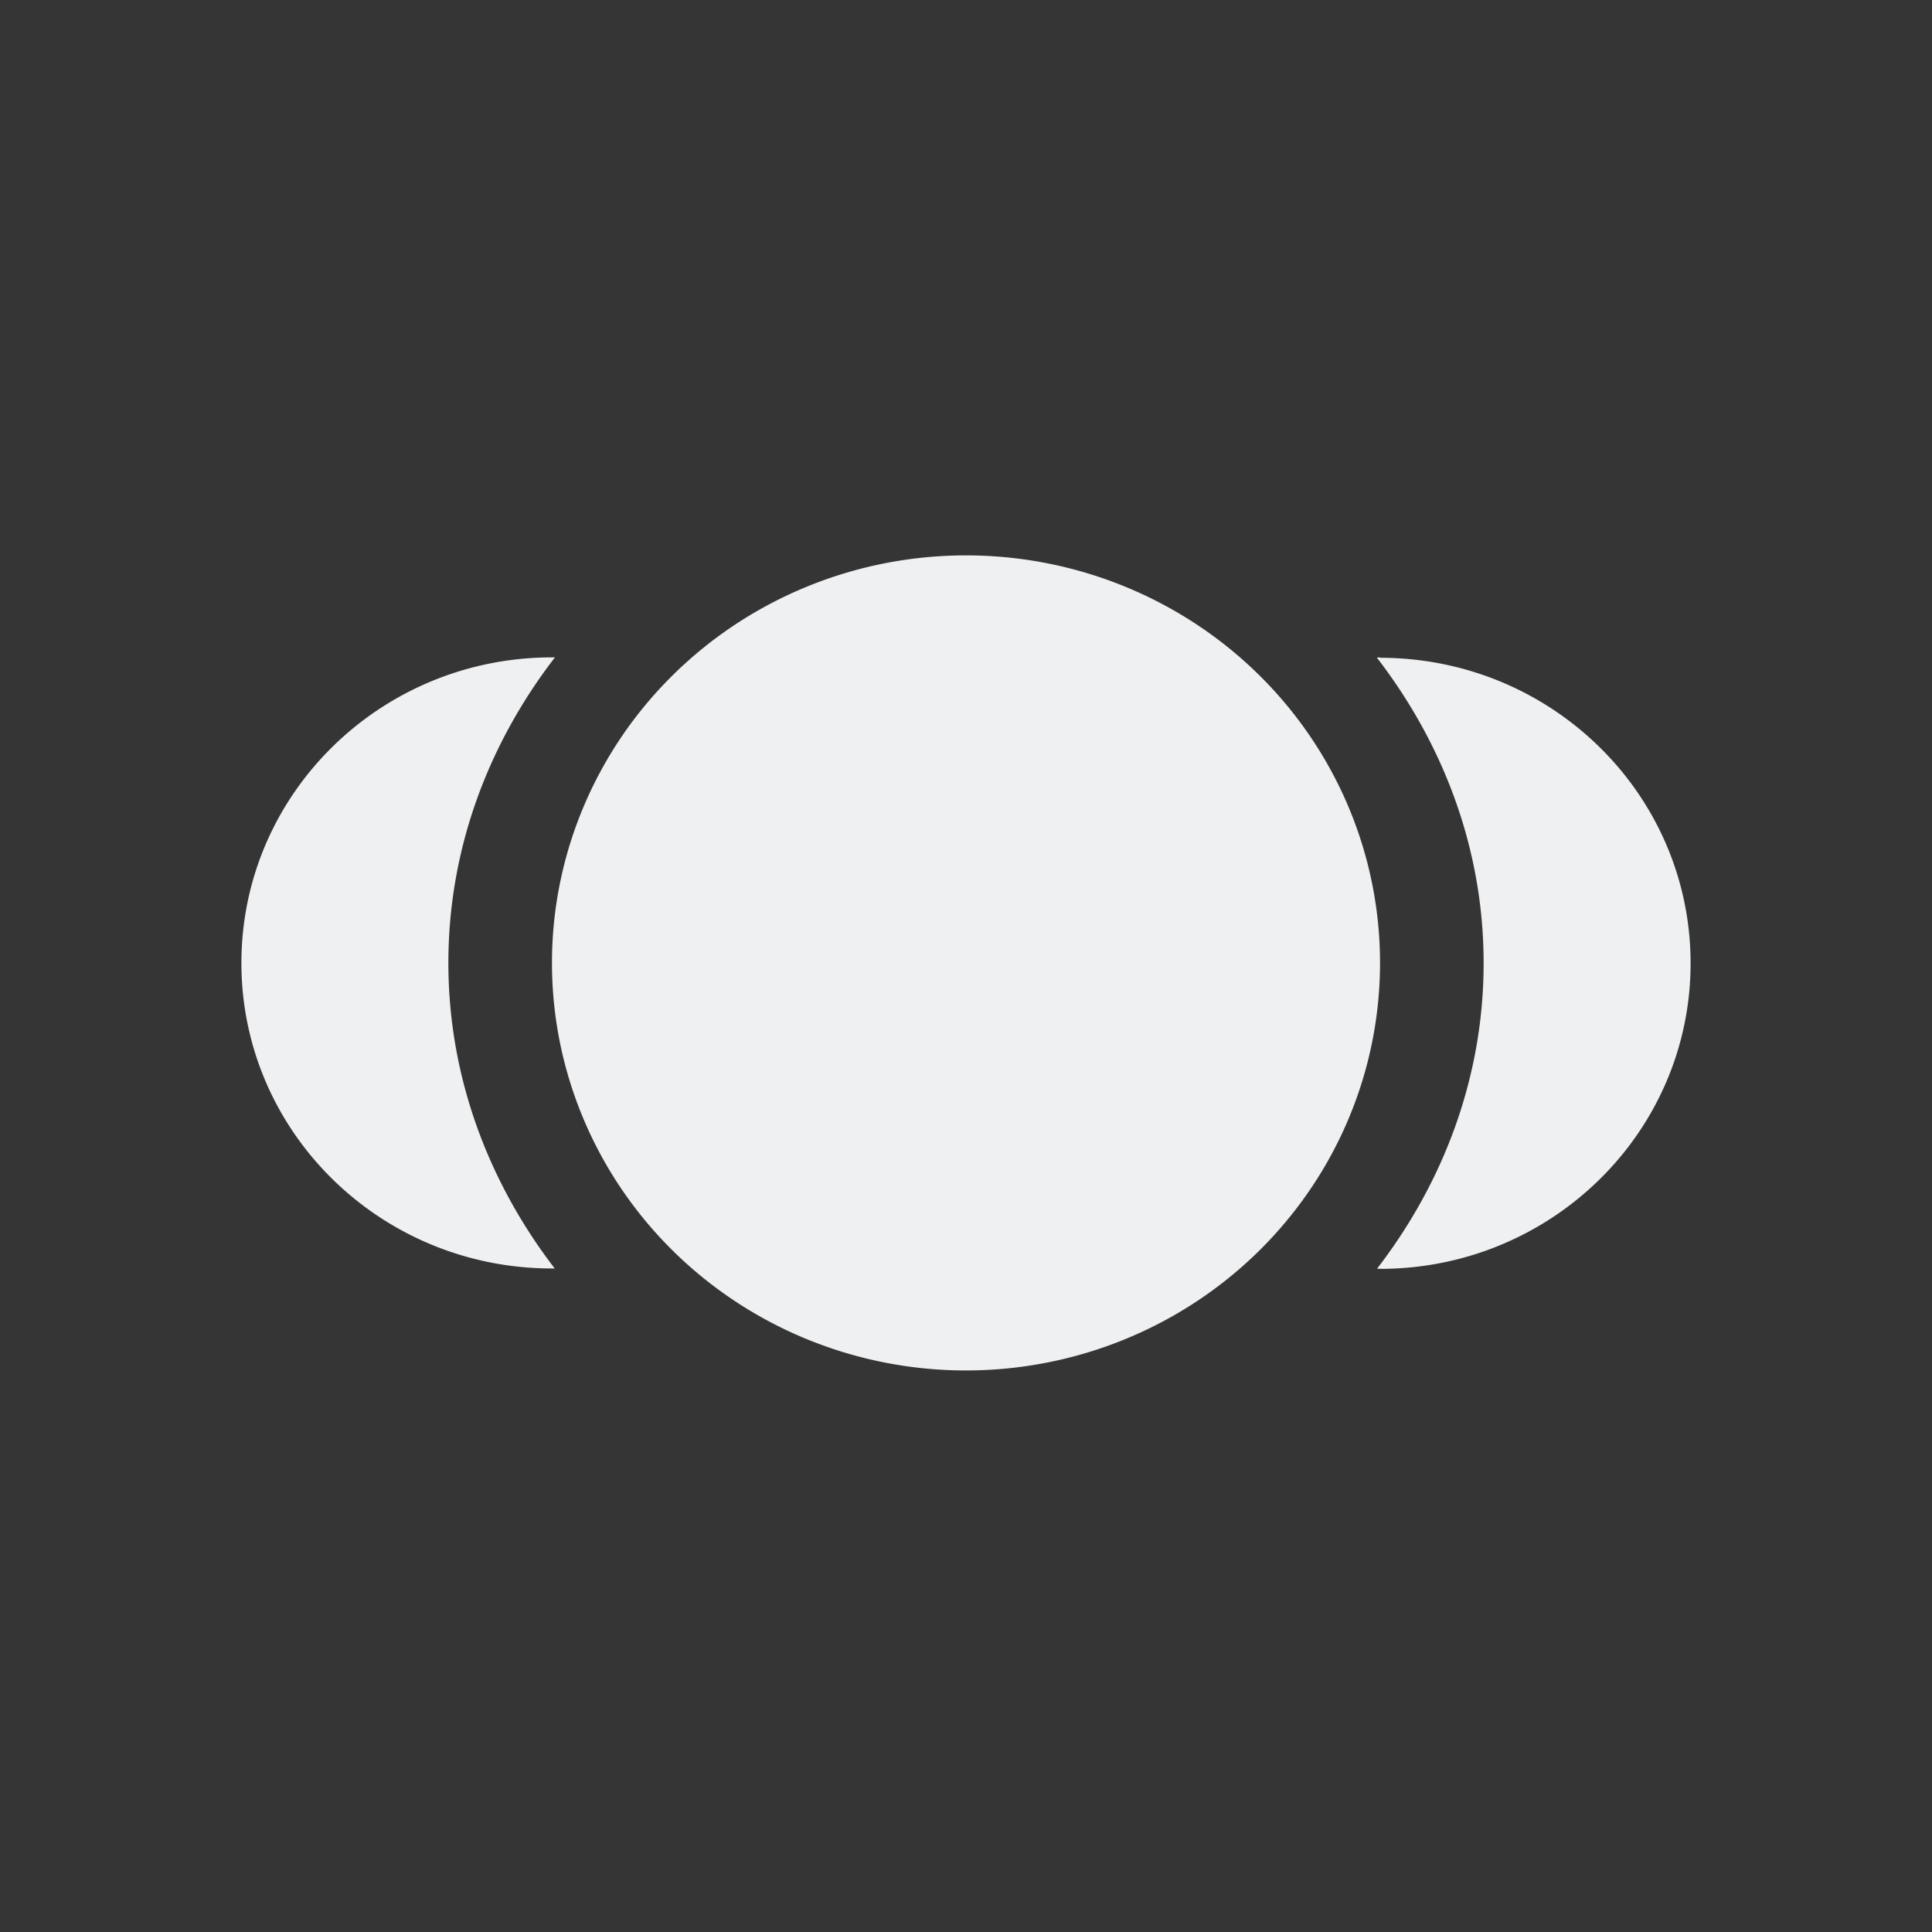 <?xml version="1.0" encoding="UTF-8" standalone="no"?>
<svg
   width="32"
   height="32"
   viewBox="0 0 8.467 8.467"
   version="1.1"
   id="svg847"
   inkscape:version="1.1.1 (3bf5ae0d25, 2021-09-20)"
   sodipodi:docname="activities.svg"
   xmlns:inkscape="http://www.inkscape.org/namespaces/inkscape"
   xmlns:sodipodi="http://sodipodi.sourceforge.net/DTD/sodipodi-0.dtd"
   xmlns="http://www.w3.org/2000/svg"
   xmlns:svg="http://www.w3.org/2000/svg"
   xmlns:rdf="http://www.w3.org/1999/02/22-rdf-syntax-ns#"
   xmlns:cc="http://creativecommons.org/ns#"
   xmlns:dc="http://purl.org/dc/elements/1.1/">
  <rect x="0" y="0" width="8.467" height="8.467" fill="#333333" stroke="none"/>
  <defs
     id="defs841" />
  <sodipodi:namedview
     id="base"
     pagecolor="#ffffff"
     bordercolor="#000000"
     borderopacity="1"
     inkscape:pageopacity="0.0"
     inkscape:pageshadow="2"
     inkscape:zoom="7.9195959"
     inkscape:cx="40.153564"
     inkscape:cy="14.962885"
     inkscape:document-units="px"
     inkscape:current-layer="layer1"
     inkscape:document-rotation="0"
     showgrid="false"
     units="px"
     inkscape:window-width="1920"
     inkscape:window-height="1013"
     inkscape:window-x="0"
     inkscape:window-y="0"
     inkscape:window-maximized="1"
     inkscape:snap-bbox="true"
     inkscape:bbox-nodes="true"
     inkscape:lockguides="false"
     showguides="true"
     inkscape:pagecheckerboard="0">
    <inkscape:grid
       type="xygrid"
       id="grid1410"
       originx="7.9999998e-07"
       originy="0" />
  </sodipodi:namedview>
  <g
     inkscape:label="Layer 1"
     inkscape:groupmode="layer"
     id="layer1">
    <g
       id="activities">
      <rect
         y="0"
         x="0"
         height="8.467"
         width="8.467"
         id="rect1430"
         style="opacity:0.01;fill:#cccccc;stroke-width:0.529" />
      <path
         style="color:#dfdfdf;fill:#eff0f1;fill-opacity:1;stroke-width:0.45"
         class="ColorScheme-Text"
         d="M 4.233,2.434 A 1.814,1.786 0 0 0 2.419,4.22 1.814,1.786 0 0 0 4.233,6.006 1.814,1.786 0 0 0 6.048,4.22 1.814,1.786 0 0 0 4.233,2.434 Z M 2.419,2.881 c -0.752,0 -1.361,0.6 -1.361,1.339 0,0.74 0.609,1.339 1.361,1.339 L 2.431,5.559 C 2.143,5.184 1.965,4.723 1.965,4.22 c 0,-0.504 0.178,-0.964 0.467,-1.339 z m 3.629,0 c -0.005,2.668e-4 -0.01,5.567e-4 -0.014,8.692e-4 0.289,0.375 0.468,0.835 0.468,1.339 0,0.503 -0.178,0.964 -0.467,1.339 l 0.013,8.704e-4 c 0.752,0 1.361,-0.6 1.361,-1.339 0,-0.74 -0.609,-1.339 -1.361,-1.339 z"
         id="path5" />
    </g>
    <g
       id="22-22-activities">
      <rect
         style="opacity:0.001;fill:#d3dae3;fill-opacity:1;stroke-width:0.364"
         id="rect1430-3-7-5"
         width="5.821"
         height="5.821"
         x="8.467"
         y="2.646" />
      <path
         style="color:#dfdfdf;fill:#eff0f1;fill-opacity:1;stroke-width:0.331"
         class="ColorScheme-Text"
         d="M 11.39,4.233 A 1.323,1.323 0 0 0 10.067,5.556 1.323,1.323 0 0 0 11.39,6.879 1.323,1.323 0 0 0 12.713,5.556 1.323,1.323 0 0 0 11.39,4.233 Z m -1.323,0.331 c -0.548,0 -0.992,0.444 -0.992,0.992 0,0.548 0.444,0.992 0.992,0.992 l 0.009,-6.607e-4 C 9.866,6.27 9.737,5.929 9.737,5.556 c 0,-0.373 0.13,-0.714 0.34,-0.992 z m 2.646,0 c -0.004,1.978e-4 -0.006,4.122e-4 -0.01,6.437e-4 0.211,0.278 0.341,0.618 0.341,0.992 0,0.373 -0.13,0.714 -0.34,0.992 l 0.01,6.446e-4 c 0.548,0 0.992,-0.444 0.992,-0.992 0,-0.548 -0.444,-0.992 -0.992,-0.992 z"
         id="path5-3" />
    </g>
  </g>
</svg>

